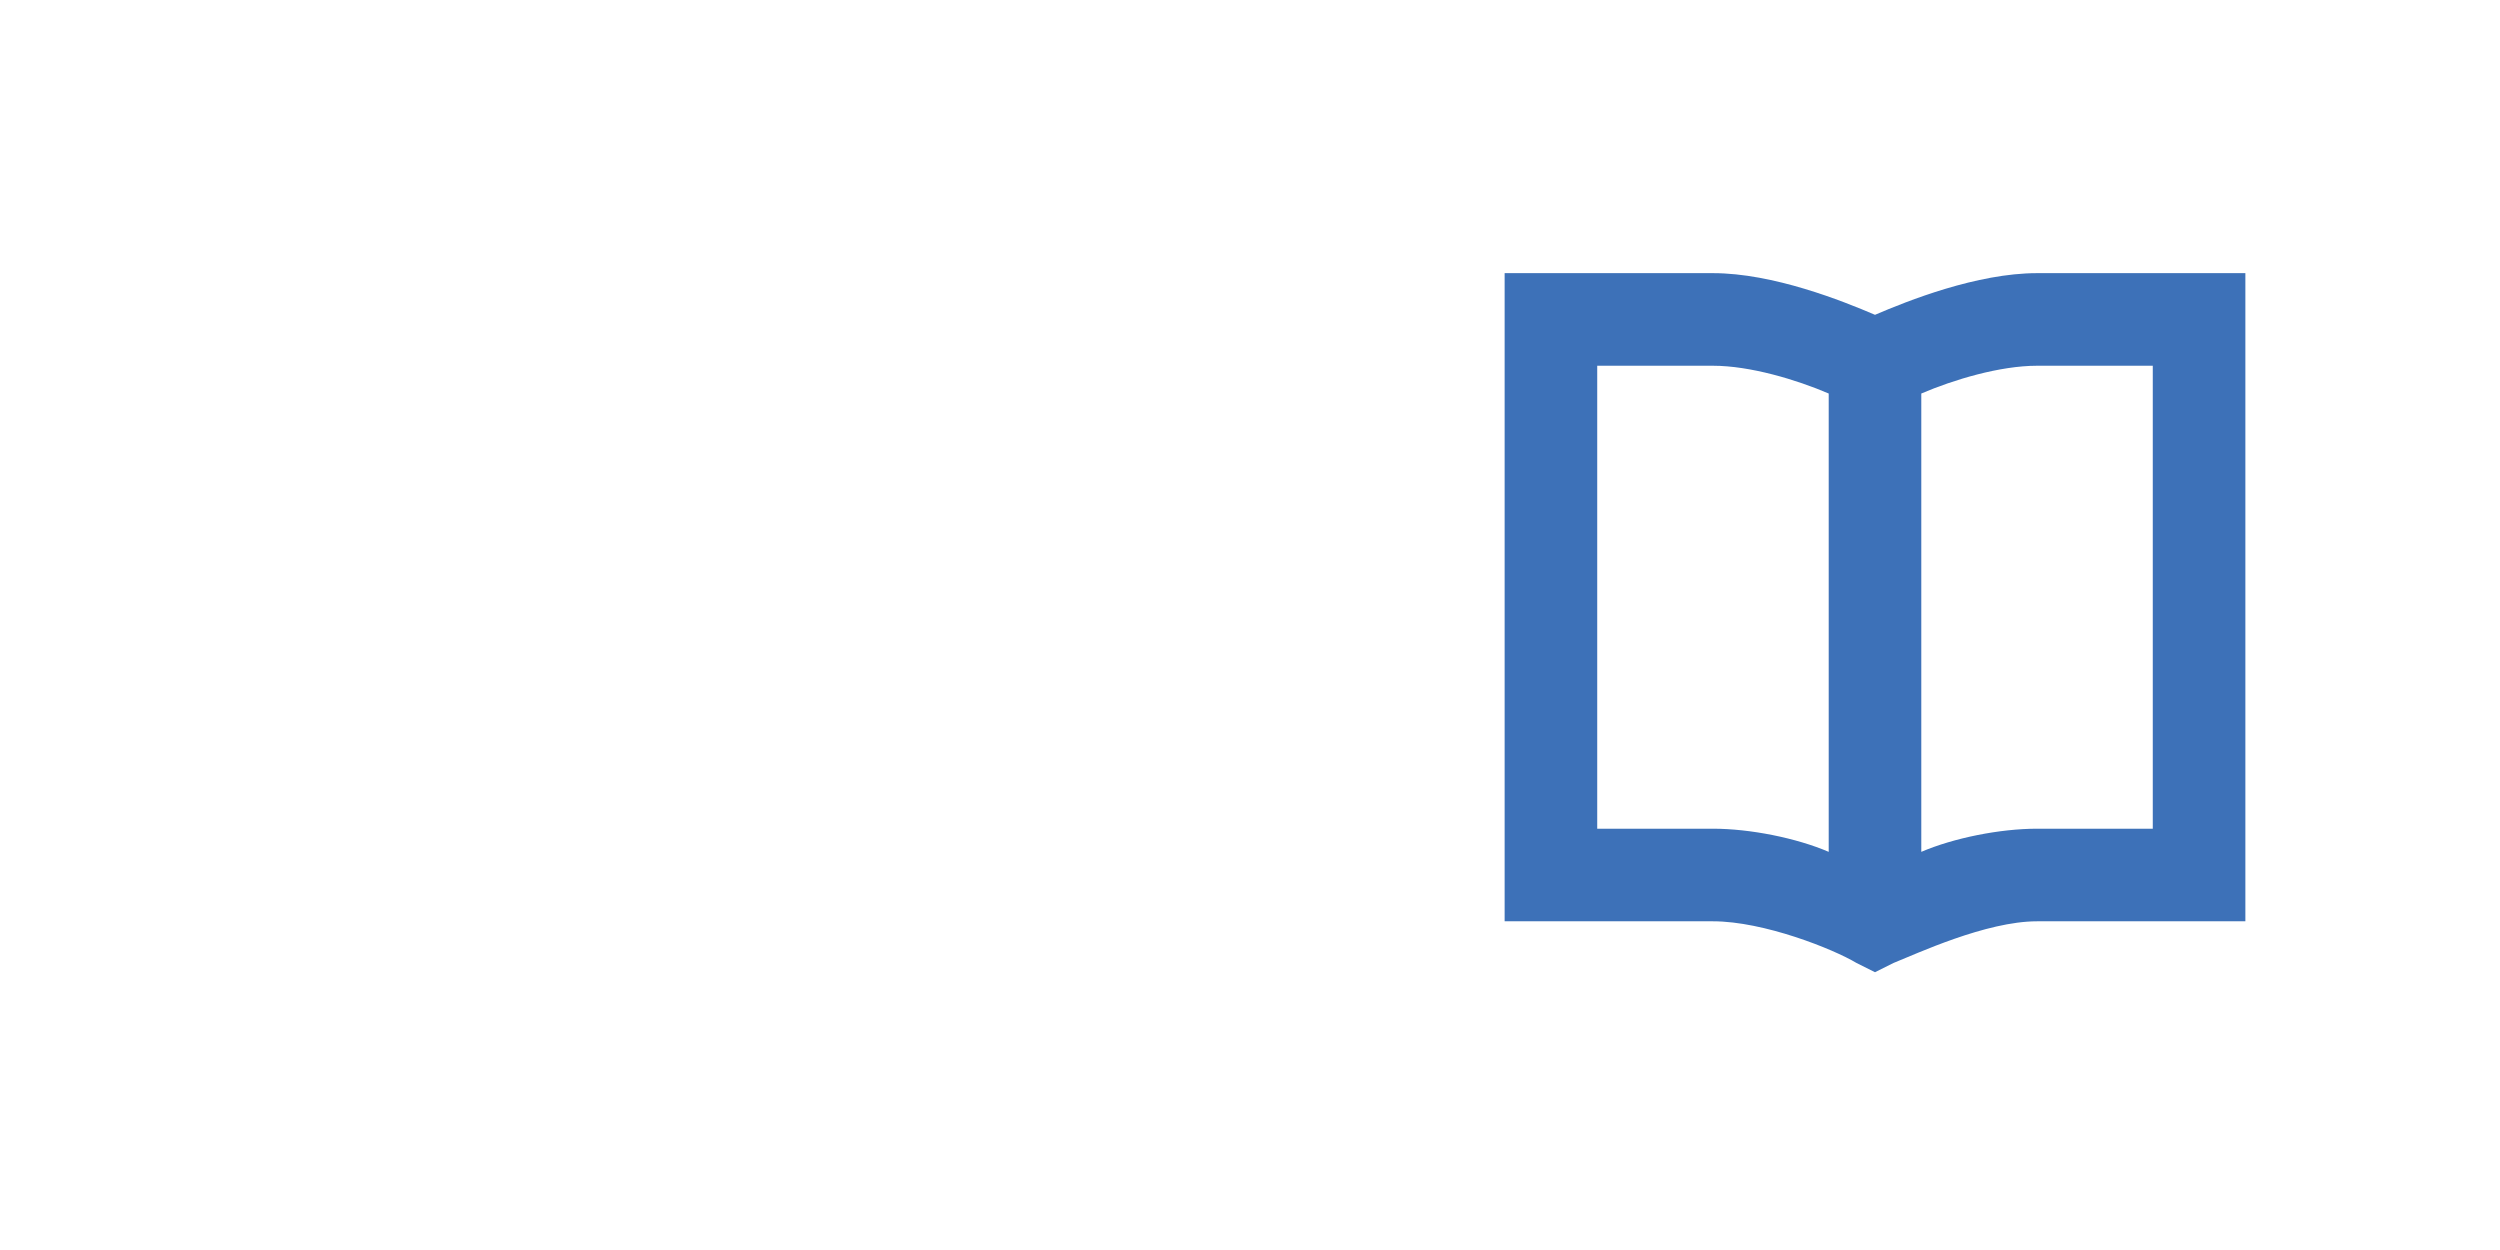 <?xml version="1.0" encoding="utf-8"?>
<!-- Generator: Adobe Illustrator 19.0.1, SVG Export Plug-In . SVG Version: 6.00 Build 0)  -->
<svg version="1.1" xmlns="http://www.w3.org/2000/svg" xmlns:xlink="http://www.w3.org/1999/xlink" x="0px" y="0px"
	 viewBox="0 0 54 27" style="enable-background:new 0 0 54 27;" xml:space="preserve">
<style type="text/css">
	.st0{clip-path:url(#SVGID_2_);}
	.st1{clip-path:url(#SVGID_4_);fill:#F4F4F4;}
	.st2{clip-path:url(#SVGID_4_);fill:#E8E8E8;}
	.st3{clip-path:url(#SVGID_4_);}
	.st4{opacity:0.95;clip-path:url(#SVGID_6_);}
	.st5{opacity:0.25;clip-path:url(#SVGID_8_);}
	.st6{clip-path:url(#SVGID_10_);}
	.st7{clip-path:url(#SVGID_8_);fill:#FFFFFF;}
	.st8{clip-path:url(#SVGID_4_);fill:none;stroke:#231F20;stroke-width:0.498;stroke-miterlimit:10;}
	.st9{clip-path:url(#SVGID_4_);fill:#FFFFFF;}
	.st10{clip-path:url(#SVGID_4_);fill:none;stroke:#808184;stroke-miterlimit:10;}
	.st11{clip-path:url(#SVGID_4_);fill:#4676B9;}
	.st12{clip-path:url(#SVGID_14_);fill:#FFFFFF;}
	.st13{clip-path:url(#SVGID_18_);fill:#FFFFFF;}
	.st14{clip-path:url(#SVGID_20_);fill:#FFFFFF;}
	.st15{clip-path:url(#SVGID_22_);}
	.st16{clip-path:url(#SVGID_26_);fill:#3FA9F5;}
	.st17{opacity:0.25;clip-path:url(#SVGID_26_);}
	.st18{clip-path:url(#SVGID_28_);}
	.st19{clip-path:url(#SVGID_26_);fill:#FFFFFF;}
	.st20{clip-path:url(#SVGID_32_);}
	.st21{clip-path:url(#SVGID_34_);fill:#F4F4F4;}
	.st22{clip-path:url(#SVGID_34_);fill:#E8E8E8;}
	.st23{clip-path:url(#SVGID_34_);}
	.st24{opacity:0.95;clip-path:url(#SVGID_36_);}
	.st25{opacity:0.25;clip-path:url(#SVGID_38_);}
	.st26{clip-path:url(#SVGID_40_);}
	.st27{clip-path:url(#SVGID_38_);fill:#FFFFFF;}
	.st28{clip-path:url(#SVGID_34_);fill:none;stroke:#231F20;stroke-width:0.498;stroke-miterlimit:10;}
	.st29{clip-path:url(#SVGID_34_);fill:#FFFFFF;}
	.st30{clip-path:url(#SVGID_34_);fill:none;stroke:#808184;stroke-miterlimit:10;}
	.st31{clip-path:url(#SVGID_34_);fill:#4676B9;}
	.st32{clip-path:url(#SVGID_44_);fill:#FFFFFF;}
	.st33{clip-path:url(#SVGID_48_);fill:#FFFFFF;}
	.st34{clip-path:url(#SVGID_50_);fill:#FFFFFF;}
	.st35{clip-path:url(#SVGID_52_);}
	.st36{clip-path:url(#SVGID_56_);fill:#3FA9F5;}
	.st37{opacity:0.25;clip-path:url(#SVGID_56_);}
	.st38{clip-path:url(#SVGID_58_);}
	.st39{clip-path:url(#SVGID_56_);fill:#FFFFFF;}
	.st40{clip-path:url(#SVGID_62_);}
	.st41{clip-path:url(#SVGID_64_);fill:#F4F4F4;}
	.st42{clip-path:url(#SVGID_64_);fill:#E8E8E8;}
	.st43{clip-path:url(#SVGID_64_);}
	.st44{opacity:0.95;clip-path:url(#SVGID_66_);}
	.st45{opacity:0.25;clip-path:url(#SVGID_68_);}
	.st46{clip-path:url(#SVGID_70_);}
	.st47{clip-path:url(#SVGID_68_);fill:#FFFFFF;}
	.st48{clip-path:url(#SVGID_64_);fill:none;stroke:#231F20;stroke-width:0.498;stroke-miterlimit:10;}
	.st49{clip-path:url(#SVGID_64_);fill:#FFFFFF;}
	.st50{clip-path:url(#SVGID_64_);fill:none;stroke:#808184;stroke-miterlimit:10;}
	.st51{clip-path:url(#SVGID_64_);fill:#4676B9;}
	.st52{clip-path:url(#SVGID_74_);fill:#FFFFFF;}
	.st53{clip-path:url(#SVGID_78_);fill:#FFFFFF;}
	.st54{clip-path:url(#SVGID_80_);fill:#FFFFFF;}
	.st55{clip-path:url(#SVGID_82_);}
	.st56{clip-path:url(#SVGID_86_);fill:#3FA9F5;}
	.st57{opacity:0.25;clip-path:url(#SVGID_86_);}
	.st58{clip-path:url(#SVGID_88_);}
	.st59{clip-path:url(#SVGID_86_);fill:#FFFFFF;}
	.st60{clip-path:url(#SVGID_92_);}
	.st61{clip-path:url(#SVGID_94_);fill:#F4F4F4;}
	.st62{clip-path:url(#SVGID_94_);fill:#E8E8E8;}
	.st63{clip-path:url(#SVGID_94_);}
	.st64{opacity:0.95;clip-path:url(#SVGID_96_);}
	.st65{opacity:0.25;clip-path:url(#SVGID_98_);}
	.st66{clip-path:url(#SVGID_100_);}
	.st67{clip-path:url(#SVGID_98_);fill:#FFFFFF;}
	.st68{clip-path:url(#SVGID_94_);fill:none;stroke:#231F20;stroke-width:0.498;stroke-miterlimit:10;}
	.st69{clip-path:url(#SVGID_94_);fill:#FFFFFF;}
	.st70{clip-path:url(#SVGID_94_);fill:none;stroke:#808184;stroke-miterlimit:10;}
	.st71{clip-path:url(#SVGID_94_);fill:#4676B9;}
	.st72{clip-path:url(#SVGID_104_);fill:#FFFFFF;}
	.st73{clip-path:url(#SVGID_108_);fill:#FFFFFF;}
	.st74{clip-path:url(#SVGID_110_);fill:#FFFFFF;}
	.st75{clip-path:url(#SVGID_112_);}
	.st76{clip-path:url(#SVGID_116_);fill:#3FA9F5;}
	.st77{opacity:0.25;clip-path:url(#SVGID_116_);}
	.st78{clip-path:url(#SVGID_118_);}
	.st79{clip-path:url(#SVGID_116_);fill:#FFFFFF;}
	.st80{clip-path:url(#SVGID_122_);}
	.st81{clip-path:url(#SVGID_124_);fill:#F4F4F4;}
	.st82{clip-path:url(#SVGID_124_);fill:#E8E8E8;}
	.st83{clip-path:url(#SVGID_124_);}
	.st84{opacity:0.95;clip-path:url(#SVGID_126_);}
	.st85{opacity:0.25;clip-path:url(#SVGID_128_);}
	.st86{clip-path:url(#SVGID_130_);}
	.st87{clip-path:url(#SVGID_128_);fill:#FFFFFF;}
	.st88{clip-path:url(#SVGID_124_);fill:none;stroke:#231F20;stroke-width:0.498;stroke-miterlimit:10;}
	.st89{clip-path:url(#SVGID_124_);fill:#FFFFFF;}
	.st90{clip-path:url(#SVGID_124_);fill:none;stroke:#808184;stroke-miterlimit:10;}
	.st91{clip-path:url(#SVGID_124_);fill:#4676B9;}
	.st92{clip-path:url(#SVGID_134_);fill:#FFFFFF;}
	.st93{clip-path:url(#SVGID_138_);fill:#FFFFFF;}
	.st94{clip-path:url(#SVGID_140_);fill:#FFFFFF;}
	.st95{clip-path:url(#SVGID_142_);}
	.st96{clip-path:url(#SVGID_146_);fill:#3FA9F5;}
	.st97{opacity:0.25;clip-path:url(#SVGID_146_);}
	.st98{clip-path:url(#SVGID_148_);}
	.st99{clip-path:url(#SVGID_146_);fill:#FFFFFF;}
	.st100{clip-path:url(#SVGID_152_);}
	.st101{clip-path:url(#SVGID_154_);fill:#F4F4F4;}
	.st102{clip-path:url(#SVGID_154_);fill:#E8E8E8;}
	.st103{clip-path:url(#SVGID_154_);}
	.st104{opacity:0.95;clip-path:url(#SVGID_156_);}
	.st105{opacity:0.25;clip-path:url(#SVGID_158_);}
	.st106{clip-path:url(#SVGID_160_);}
	.st107{clip-path:url(#SVGID_158_);fill:#FFFFFF;}
	.st108{clip-path:url(#SVGID_154_);fill:none;stroke:#231F20;stroke-width:0.498;stroke-miterlimit:10;}
	.st109{clip-path:url(#SVGID_154_);fill:#FFFFFF;}
	.st110{clip-path:url(#SVGID_154_);fill:none;stroke:#808184;stroke-miterlimit:10;}
	.st111{clip-path:url(#SVGID_154_);fill:#4676B9;}
	.st112{clip-path:url(#SVGID_164_);fill:#FFFFFF;}
	.st113{clip-path:url(#SVGID_168_);fill:#FFFFFF;}
	.st114{clip-path:url(#SVGID_170_);fill:#FFFFFF;}
	.st115{clip-path:url(#SVGID_172_);}
	.st116{clip-path:url(#SVGID_176_);fill:#3FA9F5;}
	.st117{opacity:0.25;clip-path:url(#SVGID_176_);}
	.st118{clip-path:url(#SVGID_178_);}
	.st119{clip-path:url(#SVGID_176_);fill:#FFFFFF;}
	.st120{clip-path:url(#SVGID_182_);}
	.st121{clip-path:url(#SVGID_184_);}
	.st122{clip-path:url(#SVGID_186_);fill:#F4F4F4;}
	.st123{clip-path:url(#SVGID_186_);fill:#E8E8E8;}
	.st124{clip-path:url(#SVGID_186_);}
	.st125{opacity:0.95;clip-path:url(#SVGID_188_);}
	.st126{opacity:0.25;clip-path:url(#SVGID_190_);}
	.st127{clip-path:url(#SVGID_192_);}
	.st128{clip-path:url(#SVGID_190_);fill:#FFFFFF;}
	.st129{clip-path:url(#SVGID_186_);fill:none;stroke:#231F20;stroke-width:0.498;stroke-miterlimit:10;}
	.st130{clip-path:url(#SVGID_186_);fill:#FFFFFF;}
	.st131{clip-path:url(#SVGID_186_);fill:none;stroke:#808184;stroke-miterlimit:10;}
	.st132{clip-path:url(#SVGID_186_);fill:#4676B9;}
	.st133{clip-path:url(#SVGID_196_);fill:#FFFFFF;}
	.st134{clip-path:url(#SVGID_200_);fill:#FFFFFF;}
	.st135{clip-path:url(#SVGID_202_);fill:#FFFFFF;}
	.st136{clip-path:url(#SVGID_204_);}
	.st137{clip-path:url(#SVGID_208_);fill:#3FA9F5;}
	.st138{opacity:0.25;clip-path:url(#SVGID_208_);}
	.st139{clip-path:url(#SVGID_210_);}
	.st140{clip-path:url(#SVGID_208_);fill:#FFFFFF;}
	.st141{fill:#F4F4F4;}
	.st142{fill:#E8E8E8;}
	.st143{display:none;fill:#E8E8E8;}
	.st144{fill:#5E5E5E;}
	.st145{fill:#FFFFFF;}
	.st146{fill:#3D71B8;}
	.st147{opacity:0.95;fill:#FFFFFF;}
	.st148{fill:#F6FBFD;}
	.st149{filter:url(#Adobe_OpacityMaskFilter);}
	.st150{opacity:0.25;mask:url(#SVGID_213_);}
	.st151{fill:#428CCA;}
	.st152{opacity:0.95;}
	.st153{fill:#E2E3E4;}
	.st154{fill:#231F20;}
	.st155{fill:none;}
	.st156{fill:none;stroke:#231F20;stroke-width:2;stroke-linejoin:round;stroke-miterlimit:10;}
	.st157{fill:none;stroke:#231F20;stroke-width:2;stroke-miterlimit:10;}
	.st158{fill:#4676B9;}
	.st159{fill:#58595D;}
	.st160{fill:#D9E9F7;}
	.st161{fill:#B3B2B3;}
	.st162{fill:#424243;}
	.st163{fill:#F1E919;}
	.st164{fill:#BE1E2D;}
	.st165{fill:#37B34A;}
	.st166{fill:none;stroke:#DAE020;stroke-width:3;stroke-miterlimit:10;}
	.st167{fill:none;stroke:#CCCBCB;stroke-miterlimit:10;}
	.st168{filter:url(#Adobe_OpacityMaskFilter_1_);}
	.st169{opacity:0.75;mask:url(#SVGID_216_);}
	.st170{fill:#B9C9DC;}
	.st171{fill:none;stroke:#B9C9DC;stroke-miterlimit:10;}
	.st172{filter:url(#Adobe_OpacityMaskFilter_2_);}
	.st173{opacity:0.75;mask:url(#SVGID_217_);}
	.st174{fill:#EDEDEE;}
	.st175{fill:#305899;}
	.st176{fill:#DD4A31;}
	.st177{fill:#008F9E;}
	.st178{fill:#E16626;}
	.st179{filter:url(#Adobe_OpacityMaskFilter_3_);}
	.st180{opacity:0.75;mask:url(#SVGID_218_);}
	.st181{filter:url(#Adobe_OpacityMaskFilter_4_);}
	.st182{opacity:0.75;mask:url(#SVGID_219_);}
	.st183{filter:url(#Adobe_OpacityMaskFilter_5_);}
	.st184{opacity:0.75;mask:url(#SVGID_220_);}
	.st185{filter:url(#Adobe_OpacityMaskFilter_6_);}
	.st186{opacity:0.75;mask:url(#SVGID_221_);}
	.st187{filter:url(#Adobe_OpacityMaskFilter_7_);}
	.st188{opacity:0.75;mask:url(#SVGID_222_);}
	.st189{filter:url(#Adobe_OpacityMaskFilter_8_);}
	.st190{opacity:0.75;mask:url(#SVGID_223_);}
	.st191{opacity:0.8;fill:none;stroke:#808184;stroke-miterlimit:10;}
	.st192{opacity:0.8;}
	.st193{fill:#FFFFFF;stroke:#808184;stroke-miterlimit:10;}
	.st194{fill:#B8B8B8;}
	.st195{filter:url(#Adobe_OpacityMaskFilter_9_);}
	.st196{opacity:0.25;mask:url(#SVGID_226_);fill:#4870B6;}
	.st197{filter:url(#Adobe_OpacityMaskFilter_10_);}
	.st198{opacity:0.25;mask:url(#SVGID_227_);fill:#4870B6;}
	.st199{fill:#FFFFFF;stroke:#4676B9;stroke-miterlimit:10;}
	.st200{fill:#E8E7E7;}
	.st201{fill:#D7E5F5;}
	.st202{fill:#FFCC05;}
	.st203{fill:none;stroke:#CCCBCB;stroke-width:1.5;stroke-miterlimit:10;}
	.st204{filter:url(#Adobe_OpacityMaskFilter_11_);}
	.st205{opacity:0.25;mask:url(#SVGID_230_);fill:#4870B6;}
	.st206{filter:url(#Adobe_OpacityMaskFilter_12_);}
	.st207{opacity:0.25;mask:url(#SVGID_231_);fill:#4870B6;}
	.st208{fill:#FCB614;}
	.st209{fill:#FFFFFF;stroke:#424243;stroke-width:2;stroke-linecap:round;stroke-miterlimit:10;}
	.st210{fill:#FFFFFF;stroke:#424243;stroke-linecap:round;stroke-linejoin:round;stroke-miterlimit:10;}
	.st211{fill:none;stroke:#424243;stroke-width:2;stroke-linecap:round;stroke-miterlimit:10;}
	.st212{fill:#CE2027;stroke:#424243;stroke-linecap:round;stroke-linejoin:round;stroke-miterlimit:10;}
	.st213{fill:#D6D6D6;}
	.st214{fill:#949494;}
	.st215{fill:#404041;}
	.st216{filter:url(#Adobe_OpacityMaskFilter_13_);}
	.st217{opacity:0.25;mask:url(#SVGID_234_);fill:#4870B6;}
	.st218{filter:url(#Adobe_OpacityMaskFilter_14_);}
	.st219{opacity:0.25;mask:url(#SVGID_235_);fill:#4870B6;}
	.st220{filter:url(#Adobe_OpacityMaskFilter_15_);}
	.st221{opacity:0.25;mask:url(#SVGID_238_);fill:#4870B6;}
	.st222{filter:url(#Adobe_OpacityMaskFilter_16_);}
	.st223{opacity:0.25;mask:url(#SVGID_239_);fill:#4870B6;}
	.st224{fill:#00AAA3;}
	.st225{fill:#F1673A;}
	.st226{fill:#929497;}
	.st227{fill:none;stroke:#4676B9;stroke-width:2;stroke-miterlimit:10;}
	.st228{fill:#A9CBEB;}
	.st229{fill:#FFFFFF;stroke:#B8B8B8;stroke-miterlimit:10;}
	.st230{filter:url(#Adobe_OpacityMaskFilter_17_);}
	.st231{opacity:0.25;mask:url(#SVGID_240_);}
	.st232{filter:url(#Adobe_OpacityMaskFilter_18_);}
	.st233{opacity:0.25;mask:url(#SVGID_243_);fill:#4870B6;}
	.st234{filter:url(#Adobe_OpacityMaskFilter_19_);}
	.st235{opacity:0.25;mask:url(#SVGID_244_);fill:#4870B6;}
	.st236{filter:url(#Adobe_OpacityMaskFilter_20_);}
	.st237{opacity:0.25;mask:url(#SVGID_245_);}
	.st238{fill:#CCCBCB;}
	.st239{fill:#ED2B2C;}
	.st240{fill:#3C55A4;}
	.st241{fill:#F7EB26;}
	.st242{filter:url(#Adobe_OpacityMaskFilter_21_);}
	.st243{opacity:0.25;mask:url(#SVGID_248_);fill:#4870B6;}
	.st244{filter:url(#Adobe_OpacityMaskFilter_22_);}
	.st245{opacity:0.25;mask:url(#SVGID_249_);fill:#4870B6;}
	.st246{clip-path:url(#SVGID_251_);fill:#EE4550;}
	.st247{clip-path:url(#SVGID_251_);fill:#FFCC05;}
	.st248{clip-path:url(#SVGID_251_);fill:#FCB614;}
	.st249{clip-path:url(#SVGID_253_);fill:#EE4550;}
	.st250{clip-path:url(#SVGID_253_);fill:#FFCC05;}
	.st251{clip-path:url(#SVGID_253_);fill:#FCB614;}
	.st252{clip-path:url(#SVGID_255_);fill:#EE4550;}
	.st253{clip-path:url(#SVGID_255_);fill:#FFCC05;}
	.st254{clip-path:url(#SVGID_255_);fill:#FCB614;}
	.st255{clip-path:url(#SVGID_257_);fill:#EE4550;}
	.st256{clip-path:url(#SVGID_257_);fill:#FFCC05;}
	.st257{clip-path:url(#SVGID_257_);fill:#FCB614;}
	.st258{clip-path:url(#SVGID_259_);fill:#EE4550;}
	.st259{clip-path:url(#SVGID_259_);fill:#FFCC05;}
	.st260{clip-path:url(#SVGID_259_);fill:#FCB614;}
	.st261{clip-path:url(#SVGID_261_);fill:#EE4550;}
	.st262{clip-path:url(#SVGID_261_);fill:#FFCC05;}
	.st263{clip-path:url(#SVGID_261_);fill:#FCB614;}
	.st264{opacity:0.5;}
	.st265{fill:#424243;stroke:#424243;stroke-linecap:round;stroke-linejoin:round;stroke-miterlimit:10;}
	.st266{clip-path:url(#SVGID_263_);fill:#424243;}
	.st267{clip-path:url(#SVGID_263_);fill:#424243;stroke:#424243;stroke-linecap:round;stroke-linejoin:round;stroke-miterlimit:10;}
	.st268{clip-path:url(#SVGID_265_);fill:#424243;}
	.st269{clip-path:url(#SVGID_265_);fill:#424243;stroke:#424243;stroke-linecap:round;stroke-linejoin:round;stroke-miterlimit:10;}
	.st270{clip-path:url(#SVGID_267_);fill:#424243;}
	.st271{clip-path:url(#SVGID_267_);fill:#424243;stroke:#424243;stroke-linecap:round;stroke-linejoin:round;stroke-miterlimit:10;}
	.st272{clip-path:url(#SVGID_269_);fill:#424243;}
	.st273{clip-path:url(#SVGID_269_);fill:#424243;stroke:#424243;stroke-linecap:round;stroke-linejoin:round;stroke-miterlimit:10;}
	.st274{clip-path:url(#SVGID_271_);fill:#424243;}
	.st275{clip-path:url(#SVGID_271_);fill:#424243;stroke:#424243;stroke-linecap:round;stroke-linejoin:round;stroke-miterlimit:10;}
	.st276{clip-path:url(#SVGID_273_);fill:#424243;}
	.st277{clip-path:url(#SVGID_273_);fill:#424243;stroke:#424243;stroke-linecap:round;stroke-linejoin:round;stroke-miterlimit:10;}
	.st278{filter:url(#Adobe_OpacityMaskFilter_23_);}
	.st279{opacity:0.25;mask:url(#SVGID_276_);fill:#4870B6;}
	.st280{filter:url(#Adobe_OpacityMaskFilter_24_);}
	.st281{opacity:0.25;mask:url(#SVGID_277_);fill:#4870B6;}
	.st282{clip-path:url(#SVGID_279_);fill:#EE4550;}
	.st283{clip-path:url(#SVGID_279_);fill:#FFCC05;}
	.st284{clip-path:url(#SVGID_279_);fill:#FCB614;}
	.st285{clip-path:url(#SVGID_281_);fill:#EE4550;}
	.st286{clip-path:url(#SVGID_281_);fill:#FFCC05;}
	.st287{clip-path:url(#SVGID_281_);fill:#FCB614;}
	.st288{clip-path:url(#SVGID_283_);fill:#424243;}
	.st289{clip-path:url(#SVGID_283_);fill:#424243;stroke:#424243;stroke-linecap:round;stroke-linejoin:round;stroke-miterlimit:10;}
	.st290{clip-path:url(#SVGID_285_);fill:#424243;}
	.st291{clip-path:url(#SVGID_285_);fill:#424243;stroke:#424243;stroke-linecap:round;stroke-linejoin:round;stroke-miterlimit:10;}
	.st292{clip-path:url(#SVGID_287_);fill:#EE4550;}
	.st293{clip-path:url(#SVGID_287_);fill:#FFCC05;}
	.st294{clip-path:url(#SVGID_287_);fill:#FCB614;}
	.st295{clip-path:url(#SVGID_289_);fill:#EE4550;}
	.st296{clip-path:url(#SVGID_289_);fill:#FFCC05;}
	.st297{clip-path:url(#SVGID_289_);fill:#F6921E;}
	.st298{clip-path:url(#SVGID_291_);fill:#424243;}
	.st299{clip-path:url(#SVGID_291_);fill:#424243;stroke:#424243;stroke-linecap:round;stroke-linejoin:round;stroke-miterlimit:10;}
	.st300{clip-path:url(#SVGID_293_);fill:#424243;}
	.st301{clip-path:url(#SVGID_293_);fill:#424243;stroke:#424243;stroke-linecap:round;stroke-linejoin:round;stroke-miterlimit:10;}
	.st302{fill:none;stroke:#E6E7E8;stroke-miterlimit:10;}
	.st303{filter:url(#Adobe_OpacityMaskFilter_25_);}
	.st304{opacity:0.25;mask:url(#SVGID_294_);}
	.st305{fill:#E9F2FA;}
	.st306{clip-path:url(#SVGID_296_);fill:#EE4550;}
	.st307{clip-path:url(#SVGID_296_);fill:#FFCC05;}
	.st308{clip-path:url(#SVGID_296_);fill:#F6921E;}
	.st309{clip-path:url(#SVGID_298_);fill:#424243;}
	.st310{clip-path:url(#SVGID_298_);fill:#424243;stroke:#424243;stroke-linecap:round;stroke-linejoin:round;stroke-miterlimit:10;}
	.st311{fill:#BBBDBF;}
	.st312{fill:#F6921E;}
	.st313{fill:#EE4550;}
	.st314{fill:#DDDDDC;}
	.st315{filter:url(#Adobe_OpacityMaskFilter_26_);}
	.st316{opacity:0.25;mask:url(#SVGID_301_);fill:#4870B6;}
	.st317{filter:url(#Adobe_OpacityMaskFilter_27_);}
	.st318{opacity:0.25;mask:url(#SVGID_302_);fill:#4870B6;}
	.st319{clip-path:url(#SVGID_304_);fill:#EE4550;}
	.st320{clip-path:url(#SVGID_304_);fill:#FFCC05;}
	.st321{clip-path:url(#SVGID_304_);fill:#FCB614;}
	.st322{clip-path:url(#SVGID_306_);fill:#EE4550;}
	.st323{clip-path:url(#SVGID_306_);fill:#FFCC05;}
	.st324{clip-path:url(#SVGID_306_);fill:#FCB614;}
	.st325{clip-path:url(#SVGID_308_);fill:#424243;}
	.st326{clip-path:url(#SVGID_308_);fill:#424243;stroke:#424243;stroke-linecap:round;stroke-linejoin:round;stroke-miterlimit:10;}
	.st327{clip-path:url(#SVGID_310_);fill:#424243;}
	.st328{clip-path:url(#SVGID_310_);fill:#424243;stroke:#424243;stroke-linecap:round;stroke-linejoin:round;stroke-miterlimit:10;}
	.st329{clip-path:url(#SVGID_312_);fill:#EE4550;}
	.st330{clip-path:url(#SVGID_312_);fill:#FFCC05;}
	.st331{clip-path:url(#SVGID_312_);fill:#FCB614;}
	.st332{clip-path:url(#SVGID_314_);fill:#424243;}
	.st333{clip-path:url(#SVGID_314_);fill:#424243;stroke:#424243;stroke-linecap:round;stroke-linejoin:round;stroke-miterlimit:10;}
	.st334{clip-path:url(#SVGID_316_);fill:#EE4550;}
	.st335{clip-path:url(#SVGID_316_);fill:#FFCC05;}
	.st336{clip-path:url(#SVGID_316_);fill:#F6921E;}
	.st337{clip-path:url(#SVGID_318_);fill:#424243;}
	.st338{clip-path:url(#SVGID_318_);fill:#424243;stroke:#424243;stroke-linecap:round;stroke-linejoin:round;stroke-miterlimit:10;}
	.st339{filter:url(#Adobe_OpacityMaskFilter_28_);}
	.st340{opacity:0.25;mask:url(#SVGID_321_);fill:#4870B6;}
	.st341{filter:url(#Adobe_OpacityMaskFilter_29_);}
	.st342{opacity:0.25;mask:url(#SVGID_322_);fill:#4870B6;}
	.st343{clip-path:url(#SVGID_324_);fill:#EE4550;}
	.st344{clip-path:url(#SVGID_324_);fill:#FFCC05;}
	.st345{clip-path:url(#SVGID_324_);fill:#FCB614;}
	.st346{clip-path:url(#SVGID_326_);fill:#EE4550;}
	.st347{clip-path:url(#SVGID_326_);fill:#FFCC05;}
	.st348{clip-path:url(#SVGID_326_);fill:#FCB614;}
	.st349{clip-path:url(#SVGID_328_);fill:#424243;}
	.st350{clip-path:url(#SVGID_328_);fill:#424243;stroke:#424243;stroke-linecap:round;stroke-linejoin:round;stroke-miterlimit:10;}
	.st351{clip-path:url(#SVGID_330_);fill:#424243;}
	.st352{clip-path:url(#SVGID_330_);fill:#424243;stroke:#424243;stroke-linecap:round;stroke-linejoin:round;stroke-miterlimit:10;}
	.st353{clip-path:url(#SVGID_332_);fill:#EE4550;}
	.st354{clip-path:url(#SVGID_332_);fill:#FFCC05;}
	.st355{clip-path:url(#SVGID_332_);fill:#FCB614;}
	.st356{clip-path:url(#SVGID_334_);fill:#424243;}
	.st357{clip-path:url(#SVGID_334_);fill:#424243;stroke:#424243;stroke-linecap:round;stroke-linejoin:round;stroke-miterlimit:10;}
	.st358{clip-path:url(#SVGID_336_);fill:#EE4550;}
	.st359{clip-path:url(#SVGID_336_);fill:#FFCC05;}
	.st360{clip-path:url(#SVGID_336_);fill:#F6921E;}
	.st361{clip-path:url(#SVGID_338_);fill:#424243;}
	.st362{clip-path:url(#SVGID_338_);fill:#424243;stroke:#424243;stroke-linecap:round;stroke-linejoin:round;stroke-miterlimit:10;}
	.st363{filter:url(#Adobe_OpacityMaskFilter_30_);}
	.st364{opacity:0.25;mask:url(#SVGID_341_);fill:#4870B6;}
	.st365{filter:url(#Adobe_OpacityMaskFilter_31_);}
	.st366{opacity:0.25;mask:url(#SVGID_342_);fill:#4870B6;}
	.st367{clip-path:url(#SVGID_344_);fill:#EE4550;}
	.st368{clip-path:url(#SVGID_344_);fill:#FFCC05;}
	.st369{clip-path:url(#SVGID_344_);fill:#FCB614;}
	.st370{clip-path:url(#SVGID_346_);fill:#EE4550;}
	.st371{clip-path:url(#SVGID_346_);fill:#FFCC05;}
	.st372{clip-path:url(#SVGID_346_);fill:#FCB614;}
	.st373{clip-path:url(#SVGID_348_);fill:#424243;}
	.st374{clip-path:url(#SVGID_348_);fill:#424243;stroke:#424243;stroke-linecap:round;stroke-linejoin:round;stroke-miterlimit:10;}
	.st375{clip-path:url(#SVGID_350_);fill:#424243;}
	.st376{clip-path:url(#SVGID_350_);fill:#424243;stroke:#424243;stroke-linecap:round;stroke-linejoin:round;stroke-miterlimit:10;}
	.st377{clip-path:url(#SVGID_352_);fill:#EE4550;}
	.st378{clip-path:url(#SVGID_352_);fill:#FFCC05;}
	.st379{clip-path:url(#SVGID_352_);fill:#FCB614;}
	.st380{clip-path:url(#SVGID_354_);fill:#424243;}
	.st381{clip-path:url(#SVGID_354_);fill:#424243;stroke:#424243;stroke-linecap:round;stroke-linejoin:round;stroke-miterlimit:10;}
	.st382{clip-path:url(#SVGID_356_);fill:#EE4550;}
	.st383{clip-path:url(#SVGID_356_);fill:#FFCC05;}
	.st384{clip-path:url(#SVGID_356_);fill:#F6921E;}
	.st385{clip-path:url(#SVGID_358_);fill:#EE4550;}
	.st386{clip-path:url(#SVGID_358_);fill:#FFCC05;}
	.st387{clip-path:url(#SVGID_358_);fill:#F6921E;}
	.st388{clip-path:url(#SVGID_360_);fill:#424243;}
	.st389{clip-path:url(#SVGID_360_);fill:#424243;stroke:#424243;stroke-linecap:round;stroke-linejoin:round;stroke-miterlimit:10;}
	.st390{clip-path:url(#SVGID_364_);fill:#EE4550;}
	.st391{clip-path:url(#SVGID_364_);fill:#FFCC05;}
	.st392{clip-path:url(#SVGID_364_);fill:#FCB614;}
	.st393{clip-path:url(#SVGID_366_);fill:#424243;}
	.st394{clip-path:url(#SVGID_366_);fill:#424243;stroke:#424243;stroke-linecap:round;stroke-linejoin:round;stroke-miterlimit:10;}
	.st395{filter:url(#Adobe_OpacityMaskFilter_32_);}
	.st396{opacity:0.25;mask:url(#SVGID_367_);fill:#4870B6;}
	.st397{filter:url(#Adobe_OpacityMaskFilter_33_);}
	.st398{opacity:0.25;mask:url(#SVGID_370_);fill:#4870B6;}
	.st399{filter:url(#Adobe_OpacityMaskFilter_34_);}
	.st400{opacity:0.25;mask:url(#SVGID_371_);fill:#4870B6;}
	.st401{clip-path:url(#SVGID_373_);fill:#EE4550;}
	.st402{clip-path:url(#SVGID_373_);fill:#FFCC05;}
	.st403{clip-path:url(#SVGID_373_);fill:#FCB614;}
	.st404{clip-path:url(#SVGID_375_);fill:#424243;}
	.st405{clip-path:url(#SVGID_375_);fill:#424243;stroke:#424243;stroke-linecap:round;stroke-linejoin:round;stroke-miterlimit:10;}
	.st406{clip-path:url(#SVGID_377_);fill:#EE4550;}
	.st407{clip-path:url(#SVGID_377_);fill:#FFCC05;}
	.st408{clip-path:url(#SVGID_377_);fill:#F6921E;}
	.st409{clip-path:url(#SVGID_379_);fill:#424243;}
	.st410{clip-path:url(#SVGID_379_);fill:#424243;stroke:#424243;stroke-linecap:round;stroke-linejoin:round;stroke-miterlimit:10;}
	.st411{filter:url(#Adobe_OpacityMaskFilter_35_);}
	.st412{opacity:0.25;mask:url(#SVGID_380_);fill:#4870B6;}
	.st413{clip-path:url(#SVGID_384_);fill:#EE4550;}
	.st414{clip-path:url(#SVGID_384_);fill:#FFCC05;}
	.st415{clip-path:url(#SVGID_384_);fill:#FCB614;}
	.st416{clip-path:url(#SVGID_386_);fill:#EE4550;}
	.st417{clip-path:url(#SVGID_386_);fill:#FFCC05;}
	.st418{clip-path:url(#SVGID_386_);fill:#FCB614;}
	.st419{clip-path:url(#SVGID_388_);fill:#424243;}
	.st420{clip-path:url(#SVGID_388_);fill:#424243;stroke:#424243;stroke-linecap:round;stroke-linejoin:round;stroke-miterlimit:10;}
	.st421{clip-path:url(#SVGID_390_);fill:#424243;}
	.st422{clip-path:url(#SVGID_390_);fill:#424243;stroke:#424243;stroke-linecap:round;stroke-linejoin:round;stroke-miterlimit:10;}
	.st423{clip-path:url(#SVGID_392_);fill:#EE4550;}
	.st424{clip-path:url(#SVGID_392_);fill:#FFCC05;}
	.st425{clip-path:url(#SVGID_392_);fill:#FCB614;}
	.st426{clip-path:url(#SVGID_394_);fill:#424243;}
	.st427{clip-path:url(#SVGID_394_);fill:#424243;stroke:#424243;stroke-linecap:round;stroke-linejoin:round;stroke-miterlimit:10;}
	.st428{clip-path:url(#SVGID_396_);fill:#EE4550;}
	.st429{clip-path:url(#SVGID_396_);fill:#FFCC05;}
	.st430{clip-path:url(#SVGID_396_);fill:#F6921E;}
	.st431{clip-path:url(#SVGID_398_);fill:#424243;}
	.st432{clip-path:url(#SVGID_398_);fill:#424243;stroke:#424243;stroke-linecap:round;stroke-linejoin:round;stroke-miterlimit:10;}
	.st433{clip-path:url(#SVGID_402_);fill:#EE4550;}
	.st434{clip-path:url(#SVGID_402_);fill:#FFCC05;}
	.st435{clip-path:url(#SVGID_402_);fill:#FCB614;}
	.st436{clip-path:url(#SVGID_404_);fill:#424243;}
	.st437{clip-path:url(#SVGID_404_);fill:#424243;stroke:#424243;stroke-linecap:round;stroke-linejoin:round;stroke-miterlimit:10;}
	.st438{filter:url(#Adobe_OpacityMaskFilter_36_);}
	.st439{opacity:0.25;mask:url(#SVGID_407_);fill:#4870B6;}
	.st440{filter:url(#Adobe_OpacityMaskFilter_37_);}
	.st441{opacity:0.25;mask:url(#SVGID_408_);fill:#4870B6;}
	.st442{clip-path:url(#SVGID_410_);fill:#EE4550;}
	.st443{clip-path:url(#SVGID_410_);fill:#FFCC05;}
	.st444{clip-path:url(#SVGID_410_);fill:#FCB614;}
	.st445{clip-path:url(#SVGID_412_);fill:#EE4550;}
	.st446{clip-path:url(#SVGID_412_);fill:#FFCC05;}
	.st447{clip-path:url(#SVGID_412_);fill:#FCB614;}
	.st448{clip-path:url(#SVGID_414_);fill:#424243;}
	.st449{clip-path:url(#SVGID_414_);fill:#424243;stroke:#424243;stroke-linecap:round;stroke-linejoin:round;stroke-miterlimit:10;}
	.st450{clip-path:url(#SVGID_416_);fill:#424243;}
	.st451{clip-path:url(#SVGID_416_);fill:#424243;stroke:#424243;stroke-linecap:round;stroke-linejoin:round;stroke-miterlimit:10;}
	.st452{clip-path:url(#SVGID_418_);fill:#EE4550;}
	.st453{clip-path:url(#SVGID_418_);fill:#FFCC05;}
	.st454{clip-path:url(#SVGID_418_);fill:#FCB614;}
	.st455{clip-path:url(#SVGID_420_);fill:#424243;}
	.st456{clip-path:url(#SVGID_420_);fill:#424243;stroke:#424243;stroke-linecap:round;stroke-linejoin:round;stroke-miterlimit:10;}
	.st457{clip-path:url(#SVGID_422_);fill:#EE4550;}
	.st458{clip-path:url(#SVGID_422_);fill:#FFCC05;}
	.st459{clip-path:url(#SVGID_422_);fill:#F6921E;}
	.st460{clip-path:url(#SVGID_424_);fill:#424243;}
	.st461{clip-path:url(#SVGID_424_);fill:#424243;stroke:#424243;stroke-linecap:round;stroke-linejoin:round;stroke-miterlimit:10;}
	.st462{clip-path:url(#SVGID_428_);fill:#EE4550;}
	.st463{clip-path:url(#SVGID_428_);fill:#FFCC05;}
	.st464{clip-path:url(#SVGID_428_);fill:#FCB614;}
	.st465{clip-path:url(#SVGID_430_);fill:#424243;}
	.st466{clip-path:url(#SVGID_430_);fill:#424243;stroke:#424243;stroke-linecap:round;stroke-linejoin:round;stroke-miterlimit:10;}
	.st467{filter:url(#Adobe_OpacityMaskFilter_38_);}
	.st468{opacity:0.25;mask:url(#SVGID_433_);fill:#4870B6;}
	.st469{filter:url(#Adobe_OpacityMaskFilter_39_);}
	.st470{opacity:0.25;mask:url(#SVGID_434_);fill:#4870B6;}
	.st471{clip-path:url(#SVGID_436_);fill:#EE4550;}
	.st472{clip-path:url(#SVGID_436_);fill:#FFCC05;}
	.st473{clip-path:url(#SVGID_436_);fill:#FCB614;}
	.st474{clip-path:url(#SVGID_438_);fill:#EE4550;}
	.st475{clip-path:url(#SVGID_438_);fill:#FFCC05;}
	.st476{clip-path:url(#SVGID_438_);fill:#FCB614;}
	.st477{clip-path:url(#SVGID_440_);fill:#424243;}
	.st478{clip-path:url(#SVGID_440_);fill:#424243;stroke:#424243;stroke-linecap:round;stroke-linejoin:round;stroke-miterlimit:10;}
	.st479{clip-path:url(#SVGID_442_);fill:#424243;}
	.st480{clip-path:url(#SVGID_442_);fill:#424243;stroke:#424243;stroke-linecap:round;stroke-linejoin:round;stroke-miterlimit:10;}
	.st481{clip-path:url(#SVGID_444_);fill:#EE4550;}
	.st482{clip-path:url(#SVGID_444_);fill:#FFCC05;}
	.st483{clip-path:url(#SVGID_444_);fill:#FCB614;}
	.st484{clip-path:url(#SVGID_446_);fill:#424243;}
	.st485{clip-path:url(#SVGID_446_);fill:#424243;stroke:#424243;stroke-linecap:round;stroke-linejoin:round;stroke-miterlimit:10;}
	.st486{clip-path:url(#SVGID_448_);fill:#EE4550;}
	.st487{clip-path:url(#SVGID_448_);fill:#FFCC05;}
	.st488{clip-path:url(#SVGID_448_);fill:#F6921E;}
	.st489{clip-path:url(#SVGID_450_);fill:#424243;}
	.st490{clip-path:url(#SVGID_450_);fill:#424243;stroke:#424243;stroke-linecap:round;stroke-linejoin:round;stroke-miterlimit:10;}
	.st491{clip-path:url(#SVGID_454_);fill:#EE4550;}
	.st492{clip-path:url(#SVGID_454_);fill:#FFCC05;}
	.st493{clip-path:url(#SVGID_454_);fill:#FCB614;}
	.st494{clip-path:url(#SVGID_456_);fill:#424243;}
	.st495{clip-path:url(#SVGID_456_);fill:#424243;stroke:#424243;stroke-linecap:round;stroke-linejoin:round;stroke-miterlimit:10;}
	.st496{fill:none;stroke:#F4F4F4;stroke-width:4;stroke-miterlimit:10;}
	.st497{clip-path:url(#SVGID_460_);fill:#006AA3;}
	.st498{clip-path:url(#SVGID_460_);fill:#74D1F6;}
	.st499{clip-path:url(#SVGID_460_);fill:#009ED9;}
	.st500{clip-path:url(#SVGID_462_);fill:#424243;}
	.st501{clip-path:url(#SVGID_462_);fill:#424243;stroke:#424243;stroke-linecap:round;stroke-linejoin:round;stroke-miterlimit:10;}
	.st502{clip-path:url(#SVGID_466_);fill:#006AA3;}
	.st503{clip-path:url(#SVGID_466_);fill:#74D1F6;}
	.st504{clip-path:url(#SVGID_466_);fill:#009ED9;}
	.st505{clip-path:url(#SVGID_468_);fill:#424243;}
	.st506{clip-path:url(#SVGID_468_);fill:#424243;stroke:#424243;stroke-linecap:round;stroke-linejoin:round;stroke-miterlimit:10;}
	.st507{clip-path:url(#SVGID_472_);fill:#006AA3;}
	.st508{clip-path:url(#SVGID_472_);fill:#74D1F6;}
	.st509{clip-path:url(#SVGID_472_);fill:#009ED9;}
	.st510{clip-path:url(#SVGID_474_);fill:#424243;}
	.st511{clip-path:url(#SVGID_474_);fill:#424243;stroke:#424243;stroke-linecap:round;stroke-linejoin:round;stroke-miterlimit:10;}
	.st512{fill:#FACDD1;}
	.st513{fill:#B7DBA5;}
	.st514{fill:#FAF39F;}
	.st515{fill:#BAE4F6;}
	.st516{fill:#E1CFE5;}
	.st517{filter:url(#Adobe_OpacityMaskFilter_40_);}
	.st518{opacity:0.25;mask:url(#SVGID_477_);fill:#4870B6;}
	.st519{filter:url(#Adobe_OpacityMaskFilter_41_);}
	.st520{opacity:0.25;mask:url(#SVGID_478_);fill:#4870B6;}
	.st521{filter:url(#Adobe_OpacityMaskFilter_42_);}
	.st522{opacity:0.25;mask:url(#SVGID_479_);fill:#4870B6;}
	.st523{fill:#CBCACB;}
	.st524{fill:#E0CEE5;}
	.st525{fill:#B6DAA5;}
	.st526{fill:#FAF3A0;}
	.st527{fill:#F9CCD0;}
	.st528{fill:#FFFFFF;stroke:#81A0CB;stroke-miterlimit:10;}
	.st529{clip-path:url(#SVGID_481_);}
	.st530{clip-path:url(#SVGID_489_);fill:#EE4550;}
	.st531{clip-path:url(#SVGID_489_);fill:#FFCC05;}
	.st532{clip-path:url(#SVGID_489_);fill:#FCB614;}
	.st533{clip-path:url(#SVGID_491_);fill:#424243;}
	.st534{clip-path:url(#SVGID_491_);fill:#424243;stroke:#424243;stroke-linecap:round;stroke-linejoin:round;stroke-miterlimit:10;}
	.st535{fill:#B9B9B9;}
	.st536{clip-path:url(#SVGID_493_);}
	.st537{fill:#ED3224;}
	.st538{filter:url(#Adobe_OpacityMaskFilter_43_);}
	.st539{opacity:0.25;mask:url(#SVGID_496_);fill:#4870B6;}
	.st540{filter:url(#Adobe_OpacityMaskFilter_44_);}
	.st541{opacity:0.25;mask:url(#SVGID_497_);fill:#4870B6;}
	.st542{clip-path:url(#SVGID_501_);fill:#424243;}
	.st543{clip-path:url(#SVGID_501_);fill:#424243;stroke:#424243;stroke-linecap:round;stroke-linejoin:round;stroke-miterlimit:10;}
	.st544{clip-path:url(#SVGID_505_);fill:#424243;}
	.st545{clip-path:url(#SVGID_505_);fill:#424243;stroke:#424243;stroke-linecap:round;stroke-linejoin:round;stroke-miterlimit:10;}
	.st546{clip-path:url(#SVGID_507_);}
	.st547{clip-path:url(#SVGID_509_);fill:#424243;}
	.st548{clip-path:url(#SVGID_509_);fill:#424243;stroke:#424243;stroke-linecap:round;stroke-linejoin:round;stroke-miterlimit:10;}
	.st549{clip-path:url(#SVGID_513_);fill:#EE4550;}
	.st550{clip-path:url(#SVGID_513_);fill:#FFCC05;}
	.st551{clip-path:url(#SVGID_513_);fill:#FCB614;}
	.st552{clip-path:url(#SVGID_515_);fill:#424243;}
	.st553{clip-path:url(#SVGID_515_);fill:#424243;stroke:#424243;stroke-linecap:round;stroke-linejoin:round;stroke-miterlimit:10;}
	.st554{clip-path:url(#SVGID_519_);fill:#EE4550;}
	.st555{clip-path:url(#SVGID_519_);fill:#FFCC05;}
	.st556{clip-path:url(#SVGID_519_);fill:#FCB614;}
	.st557{clip-path:url(#SVGID_521_);fill:#424243;}
	.st558{clip-path:url(#SVGID_521_);fill:#424243;stroke:#424243;stroke-linecap:round;stroke-linejoin:round;stroke-miterlimit:10;}
	.st559{clip-path:url(#SVGID_525_);fill:#EE4550;}
	.st560{clip-path:url(#SVGID_525_);fill:#FFCC05;}
	.st561{clip-path:url(#SVGID_525_);fill:#FCB614;}
	.st562{clip-path:url(#SVGID_527_);fill:#424243;}
	.st563{clip-path:url(#SVGID_527_);fill:#424243;stroke:#424243;stroke-linecap:round;stroke-linejoin:round;stroke-miterlimit:10;}
	.st564{clip-path:url(#SVGID_531_);fill:#EE4550;}
	.st565{clip-path:url(#SVGID_531_);fill:#FFCC05;}
	.st566{clip-path:url(#SVGID_531_);fill:#FCB614;}
	.st567{clip-path:url(#SVGID_533_);fill:#424243;}
	.st568{clip-path:url(#SVGID_533_);fill:#424243;stroke:#424243;stroke-linecap:round;stroke-linejoin:round;stroke-miterlimit:10;}
	.st569{clip-path:url(#SVGID_537_);fill:#EE4550;}
	.st570{clip-path:url(#SVGID_537_);fill:#FFCC05;}
	.st571{clip-path:url(#SVGID_537_);fill:#FCB614;}
	.st572{clip-path:url(#SVGID_539_);fill:#424243;}
	.st573{clip-path:url(#SVGID_539_);fill:#424243;stroke:#424243;stroke-linecap:round;stroke-linejoin:round;stroke-miterlimit:10;}
	.st574{clip-path:url(#SVGID_543_);fill:#EE4550;}
	.st575{clip-path:url(#SVGID_543_);fill:#FFCC05;}
	.st576{clip-path:url(#SVGID_543_);fill:#FCB614;}
	.st577{clip-path:url(#SVGID_545_);fill:#424243;}
	.st578{clip-path:url(#SVGID_545_);fill:#424243;stroke:#424243;stroke-linecap:round;stroke-linejoin:round;stroke-miterlimit:10;}
	.st579{fill:#CECBD1;}
	.st580{fill:#4777BB;stroke:#CCCBCB;stroke-width:1.5;stroke-miterlimit:10;}
	.st581{fill:#6A95CE;stroke:#CCCBCB;stroke-width:1.5;stroke-miterlimit:10;}
	.st582{fill:#AACCEC;stroke:#CCCBCB;stroke-width:1.5;stroke-miterlimit:10;}
	.st583{fill:#006AA3;stroke:#CCCBCB;stroke-width:1.5;stroke-miterlimit:10;}
	.st584{fill:#009ED9;stroke:#CCCBCB;stroke-width:1.5;stroke-miterlimit:10;}
	.st585{fill:#74D1F6;stroke:#CCCBCB;stroke-width:1.5;stroke-miterlimit:10;}
	.st586{fill:#006AA3;}
	.st587{fill:#009ED9;}
	.st588{fill:#74D1F6;}
	.st589{fill:#4777BB;}
	.st590{fill:#6A95CE;}
	.st591{fill:#AACCEC;}
	.st592{fill:#ED6323;}
	.st593{fill:#B8E4F4;}
	.st594{filter:url(#Adobe_OpacityMaskFilter_45_);}
	.st595{opacity:0.25;mask:url(#SVGID_548_);fill:#4870B6;}
	.st596{filter:url(#Adobe_OpacityMaskFilter_46_);}
	.st597{opacity:0.25;mask:url(#SVGID_549_);fill:#4870B6;}
	.st598{filter:url(#Adobe_OpacityMaskFilter_47_);}
	.st599{opacity:0.25;mask:url(#SVGID_550_);fill:#4870B6;}
	.st600{filter:url(#Adobe_OpacityMaskFilter_48_);}
	.st601{opacity:0.25;mask:url(#SVGID_553_);fill:#4870B6;}
	.st602{filter:url(#Adobe_OpacityMaskFilter_49_);}
	.st603{opacity:0.25;mask:url(#SVGID_554_);fill:#4870B6;}
	.st604{filter:url(#Adobe_OpacityMaskFilter_50_);}
	.st605{opacity:0.25;mask:url(#SVGID_555_);fill:#4870B6;}
	.st606{filter:url(#Adobe_OpacityMaskFilter_51_);}
	.st607{opacity:0.25;mask:url(#SVGID_558_);fill:#4870B6;}
	.st608{filter:url(#Adobe_OpacityMaskFilter_52_);}
	.st609{opacity:0.25;mask:url(#SVGID_559_);fill:#4870B6;}
	.st610{clip-path:url(#SVGID_563_);fill:#EE4550;}
	.st611{clip-path:url(#SVGID_563_);fill:#FFCC05;}
	.st612{clip-path:url(#SVGID_563_);fill:#FCB614;}
	.st613{clip-path:url(#SVGID_567_);fill:#4676B9;}
	.st614{clip-path:url(#SVGID_575_);fill:#4676B9;}
	.st615{clip-path:url(#SVGID_581_);fill:#EE4550;}
	.st616{clip-path:url(#SVGID_581_);fill:#FFCC05;}
	.st617{clip-path:url(#SVGID_581_);fill:#FCB614;}
	.st618{clip-path:url(#SVGID_583_);fill:#EE4550;}
	.st619{clip-path:url(#SVGID_583_);fill:#FFCC05;}
	.st620{clip-path:url(#SVGID_583_);fill:#FCB614;}
	.st621{clip-path:url(#SVGID_587_);fill:#4676B9;}
	.st622{clip-path:url(#SVGID_593_);fill:#EE4550;}
	.st623{clip-path:url(#SVGID_593_);fill:#FFCC05;}
	.st624{clip-path:url(#SVGID_593_);fill:#FCB614;}
	.st625{clip-path:url(#SVGID_597_);fill:#4676B9;}
	.st626{clip-path:url(#SVGID_603_);fill:#EE4550;}
	.st627{clip-path:url(#SVGID_603_);fill:#FFCC05;}
	.st628{clip-path:url(#SVGID_603_);fill:#FCB614;}
	.st629{clip-path:url(#SVGID_607_);fill:#4676B9;}
	.st630{clip-path:url(#SVGID_613_);fill:#EE4550;}
	.st631{clip-path:url(#SVGID_613_);fill:#FFCC05;}
	.st632{clip-path:url(#SVGID_613_);fill:#FCB614;}
	.st633{clip-path:url(#SVGID_617_);fill:#4676B9;}
	.st634{clip-path:url(#SVGID_623_);fill:#EE4550;}
	.st635{clip-path:url(#SVGID_623_);fill:#FFCC05;}
	.st636{clip-path:url(#SVGID_623_);fill:#FCB614;}
	.st637{clip-path:url(#SVGID_627_);fill:#EE4550;}
	.st638{clip-path:url(#SVGID_627_);fill:#FFCC05;}
	.st639{clip-path:url(#SVGID_627_);fill:#FCB614;}
	.st640{clip-path:url(#SVGID_631_);fill:#EE4550;}
	.st641{clip-path:url(#SVGID_631_);fill:#FFCC05;}
	.st642{clip-path:url(#SVGID_631_);fill:#FCB614;}
	.st643{filter:url(#Adobe_OpacityMaskFilter_53_);}
	.st644{opacity:0.25;mask:url(#SVGID_632_);fill:#4870B6;}
	.st645{filter:url(#Adobe_OpacityMaskFilter_54_);}
	.st646{opacity:0.25;mask:url(#SVGID_633_);fill:#4870B6;}
	.st647{filter:url(#Adobe_OpacityMaskFilter_55_);}
	.st648{opacity:0.25;mask:url(#SVGID_634_);}
	.st649{filter:url(#Adobe_OpacityMaskFilter_56_);}
	.st650{opacity:0.25;mask:url(#SVGID_635_);}
	.st651{fill:#F1F1F2;}
	.st652{filter:url(#Adobe_OpacityMaskFilter_57_);}
	.st653{opacity:0.25;mask:url(#SVGID_636_);fill:#4870B6;}
	.st654{filter:url(#Adobe_OpacityMaskFilter_58_);}
	.st655{opacity:0.25;mask:url(#SVGID_637_);fill:#4870B6;}
	.st656{filter:url(#Adobe_OpacityMaskFilter_59_);}
	.st657{opacity:0.25;mask:url(#SVGID_638_);fill:#4870B6;}
	.st658{filter:url(#Adobe_OpacityMaskFilter_60_);}
	.st659{opacity:0.25;mask:url(#SVGID_639_);fill:#4870B6;}
	.st660{filter:url(#Adobe_OpacityMaskFilter_61_);}
	.st661{opacity:0.25;mask:url(#SVGID_642_);fill:#4870B6;}
	.st662{filter:url(#Adobe_OpacityMaskFilter_62_);}
	.st663{opacity:0.25;mask:url(#SVGID_643_);fill:#4870B6;}
	.st664{filter:url(#Adobe_OpacityMaskFilter_63_);}
	.st665{opacity:0.25;mask:url(#SVGID_646_);fill:#4870B6;}
	.st666{filter:url(#Adobe_OpacityMaskFilter_64_);}
	.st667{opacity:0.25;mask:url(#SVGID_647_);fill:#4870B6;}
	.st668{filter:url(#Adobe_OpacityMaskFilter_65_);}
	.st669{opacity:0.25;mask:url(#SVGID_648_);fill:#4870B6;}
	.st670{filter:url(#Adobe_OpacityMaskFilter_66_);}
	.st671{opacity:0.25;mask:url(#SVGID_649_);fill:#4870B6;}
	.st672{filter:url(#Adobe_OpacityMaskFilter_67_);}
	.st673{opacity:0.25;mask:url(#SVGID_650_);fill:#4870B6;}
	.st674{filter:url(#Adobe_OpacityMaskFilter_68_);}
	.st675{opacity:0.25;mask:url(#SVGID_651_);fill:#4870B6;}
	.st676{filter:url(#Adobe_OpacityMaskFilter_69_);}
	.st677{opacity:0.25;mask:url(#SVGID_652_);}
	.st678{filter:url(#Adobe_OpacityMaskFilter_70_);}
	.st679{opacity:0.25;mask:url(#SVGID_653_);}
	.st680{filter:url(#Adobe_OpacityMaskFilter_71_);}
	.st681{opacity:0.25;mask:url(#SVGID_654_);fill:#4870B6;}
	.st682{filter:url(#Adobe_OpacityMaskFilter_72_);}
	.st683{opacity:0.25;mask:url(#SVGID_655_);fill:#4870B6;}
	.st684{clip-path:url(#SVGID_661_);fill:#006AA3;}
	.st685{clip-path:url(#SVGID_661_);fill:#74D1F6;}
	.st686{clip-path:url(#SVGID_661_);fill:#009ED9;}
	.st687{clip-path:url(#SVGID_663_);fill:#424243;}
	.st688{clip-path:url(#SVGID_663_);fill:#424243;stroke:#424243;stroke-linecap:round;stroke-linejoin:round;stroke-miterlimit:10;}
	.st689{clip-path:url(#SVGID_667_);fill:#006AA3;}
	.st690{clip-path:url(#SVGID_667_);fill:#74D1F6;}
	.st691{clip-path:url(#SVGID_667_);fill:#009ED9;}
	.st692{clip-path:url(#SVGID_669_);fill:#424243;}
	.st693{clip-path:url(#SVGID_669_);fill:#424243;stroke:#424243;stroke-linecap:round;stroke-linejoin:round;stroke-miterlimit:10;}
	.st694{clip-path:url(#SVGID_673_);fill:#006AA3;}
	.st695{clip-path:url(#SVGID_673_);fill:#74D1F6;}
	.st696{clip-path:url(#SVGID_673_);fill:#009ED9;}
	.st697{clip-path:url(#SVGID_675_);fill:#424243;}
	.st698{clip-path:url(#SVGID_675_);fill:#424243;stroke:#424243;stroke-linecap:round;stroke-linejoin:round;stroke-miterlimit:10;}
	.st699{fill:#EEEEEE;}
	.st700{clip-path:url(#SVGID_677_);fill:#006AA3;}
	.st701{clip-path:url(#SVGID_677_);fill:#74D1F6;}
	.st702{clip-path:url(#SVGID_677_);fill:#009ED9;}
	.st703{clip-path:url(#SVGID_679_);fill:#006AA3;}
	.st704{clip-path:url(#SVGID_679_);fill:#74D1F6;}
	.st705{clip-path:url(#SVGID_679_);fill:#009ED9;}
	.st706{clip-path:url(#SVGID_681_);fill:#006AA3;}
	.st707{clip-path:url(#SVGID_681_);fill:#74D1F6;}
	.st708{clip-path:url(#SVGID_681_);fill:#009ED9;}
	.st709{clip-path:url(#SVGID_683_);fill:#006AA3;}
	.st710{clip-path:url(#SVGID_683_);fill:#74D1F6;}
	.st711{clip-path:url(#SVGID_683_);fill:#009ED9;}
	.st712{clip-path:url(#SVGID_685_);fill:#006AA3;}
	.st713{clip-path:url(#SVGID_685_);fill:#74D1F6;}
	.st714{clip-path:url(#SVGID_685_);fill:#009ED9;}
	.st715{clip-path:url(#SVGID_687_);fill:#006AA3;}
	.st716{clip-path:url(#SVGID_687_);fill:#74D1F6;}
	.st717{clip-path:url(#SVGID_687_);fill:#009ED9;}
	.st718{clip-path:url(#SVGID_689_);fill:#006AA3;}
	.st719{clip-path:url(#SVGID_689_);fill:#74D1F6;}
	.st720{clip-path:url(#SVGID_689_);fill:#009ED9;}
	.st721{clip-path:url(#SVGID_691_);fill:#006AA3;}
	.st722{clip-path:url(#SVGID_691_);fill:#74D1F6;}
	.st723{clip-path:url(#SVGID_691_);fill:#009ED9;}
	.st724{clip-path:url(#SVGID_693_);fill:#006AA3;}
	.st725{clip-path:url(#SVGID_693_);fill:#74D1F6;}
	.st726{clip-path:url(#SVGID_693_);fill:#009ED9;}
	.st727{filter:url(#Adobe_OpacityMaskFilter_73_);}
	.st728{opacity:0.25;mask:url(#SVGID_694_);fill:#4870B6;}
	.st729{filter:url(#Adobe_OpacityMaskFilter_74_);}
	.st730{opacity:0.25;mask:url(#SVGID_695_);fill:#4870B6;}
	.st731{filter:url(#Adobe_OpacityMaskFilter_75_);}
	.st732{opacity:0.25;mask:url(#SVGID_696_);fill:#4870B6;}
	.st733{fill:#E5E6E6;}
	.st734{filter:url(#Adobe_OpacityMaskFilter_76_);}
	.st735{opacity:0.25;mask:url(#SVGID_697_);}
	.st736{fill:#4870B6;}
	.st737{fill:none;stroke:#4870B6;stroke-miterlimit:10;}
	.st738{filter:url(#Adobe_OpacityMaskFilter_77_);}
	.st739{opacity:0.25;mask:url(#SVGID_698_);}
	.st740{filter:url(#Adobe_OpacityMaskFilter_78_);}
	.st741{opacity:0.25;mask:url(#SVGID_699_);}
	.st742{filter:url(#Adobe_OpacityMaskFilter_79_);}
	.st743{opacity:0.25;mask:url(#SVGID_700_);}
	.st744{filter:url(#Adobe_OpacityMaskFilter_80_);}
	.st745{opacity:0.25;mask:url(#SVGID_701_);}
	.st746{filter:url(#Adobe_OpacityMaskFilter_81_);}
	.st747{opacity:0.25;mask:url(#SVGID_702_);}
	.st748{fill:#3DA6DD;}
	.st749{fill:#DFCFE5;}
	.st750{filter:url(#Adobe_OpacityMaskFilter_82_);}
	.st751{opacity:0.25;mask:url(#SVGID_703_);fill:#4870B6;}
	.st752{filter:url(#Adobe_OpacityMaskFilter_83_);}
	.st753{opacity:0.25;mask:url(#SVGID_704_);fill:#4870B6;}
	.st754{filter:url(#Adobe_OpacityMaskFilter_84_);}
	.st755{opacity:0.25;mask:url(#SVGID_705_);fill:#4870B6;}
	.st756{fill:#FFFFFF;stroke:#DDDDDC;stroke-miterlimit:10;}
	.st757{filter:url(#Adobe_OpacityMaskFilter_85_);}
	.st758{opacity:0.25;mask:url(#SVGID_706_);fill:#4870B6;}
	.st759{fill:#B9B8B9;}
	.st760{fill:#BEBDBD;}
	.st761{filter:url(#Adobe_OpacityMaskFilter_86_);}
	.st762{opacity:0.25;mask:url(#SVGID_713_);fill:#4870B6;}
	.st763{opacity:0.5;fill:#4676B9;}
	.st764{filter:url(#Adobe_OpacityMaskFilter_87_);}
	.st765{opacity:0.25;mask:url(#SVGID_714_);fill:#4870B6;}
	.st766{fill:#A11D21;}
	.st767{fill:#AAAAAA;}
	.st768{fill:#2A2B2A;}
	.st769{fill:#4676B8;}
	.st770{fill:#9F1C38;}
	.st771{display:none;}
	.st772{display:inline;}
	.st773{display:inline;fill:#9F1C38;}
	.st774{display:inline;fill:#FFFFFF;}
	.st775{fill:#CB6C28;}
	.st776{fill:none;stroke:#CB6C28;stroke-miterlimit:10;}
	.st777{fill:#CF2027;}
	.st778{fill:none;stroke:#CF2027;stroke-miterlimit:10;}
	.st779{fill:#BA3C95;}
	.st780{fill:#BB7095;}
</style>
<g id="BAZA">
</g>
<g id="Warstwa_1">
</g>
<g id="Warstwa_2">
	<path class="st145" d="M17,5.5c-1.3,0-2.8,0.6-3.5,0.9c-0.7-0.3-2.2-0.9-3.5-0.9H5.5v14H10c1.1,0,2.6,0.6,3.1,0.9l0.4,0.2l0.4-0.2
		c0.5-0.2,2-0.9,3.1-0.9h4.5v-14H17z M7.5,17.5v-10H10c0.8,0,1.8,0.3,2.5,0.6V18c-0.7-0.3-1.7-0.5-2.5-0.5H7.5z M19.5,17.5H17
		c-0.8,0-1.8,0.2-2.5,0.5V8.2c0.7-0.3,1.7-0.6,2.5-0.6h2.5V17.5z"/>
	<path class="st146" d="M44,5.9c-1.3,0-2.8,0.6-3.5,0.9c-0.7-0.3-2.2-0.9-3.5-0.9h-4.5v14H37c1.1,0,2.6,0.6,3.1,0.9l0.4,0.2l0.4-0.2
		c0.5-0.2,2-0.9,3.1-0.9h4.5v-14H44z M34.5,17.9v-10H37c0.8,0,1.8,0.3,2.5,0.6v9.9c-0.7-0.3-1.7-0.5-2.5-0.5H34.5z M46.5,17.9H44
		c-0.8,0-1.8,0.2-2.5,0.5V8.5c0.7-0.3,1.7-0.6,2.5-0.6h2.5V17.9z"/>
</g>
<g id="Warstwa_4">
</g>
<g id="Warstwa_3">
</g>
<g id="Warstwa_9">
</g>
<g id="Warstwa_5">
</g>
<g id="Warstwa_6">
</g>
<g id="Warstwa_7">
</g>
<g id="OPCJA_x5F_EDYCJA_x5F_LISTY" class="st771">
</g>
<g id="OPCJA_x5F_EDYCJA_x5F_LISTY_kopia" class="st771">
</g>
<g id="warianty_x5F_paska" class="st771">
</g>
<g id="RAMKI">
</g>
<g id="Warstwa_14">
</g>
<g id="Warstwa_15">
</g>
</svg>

